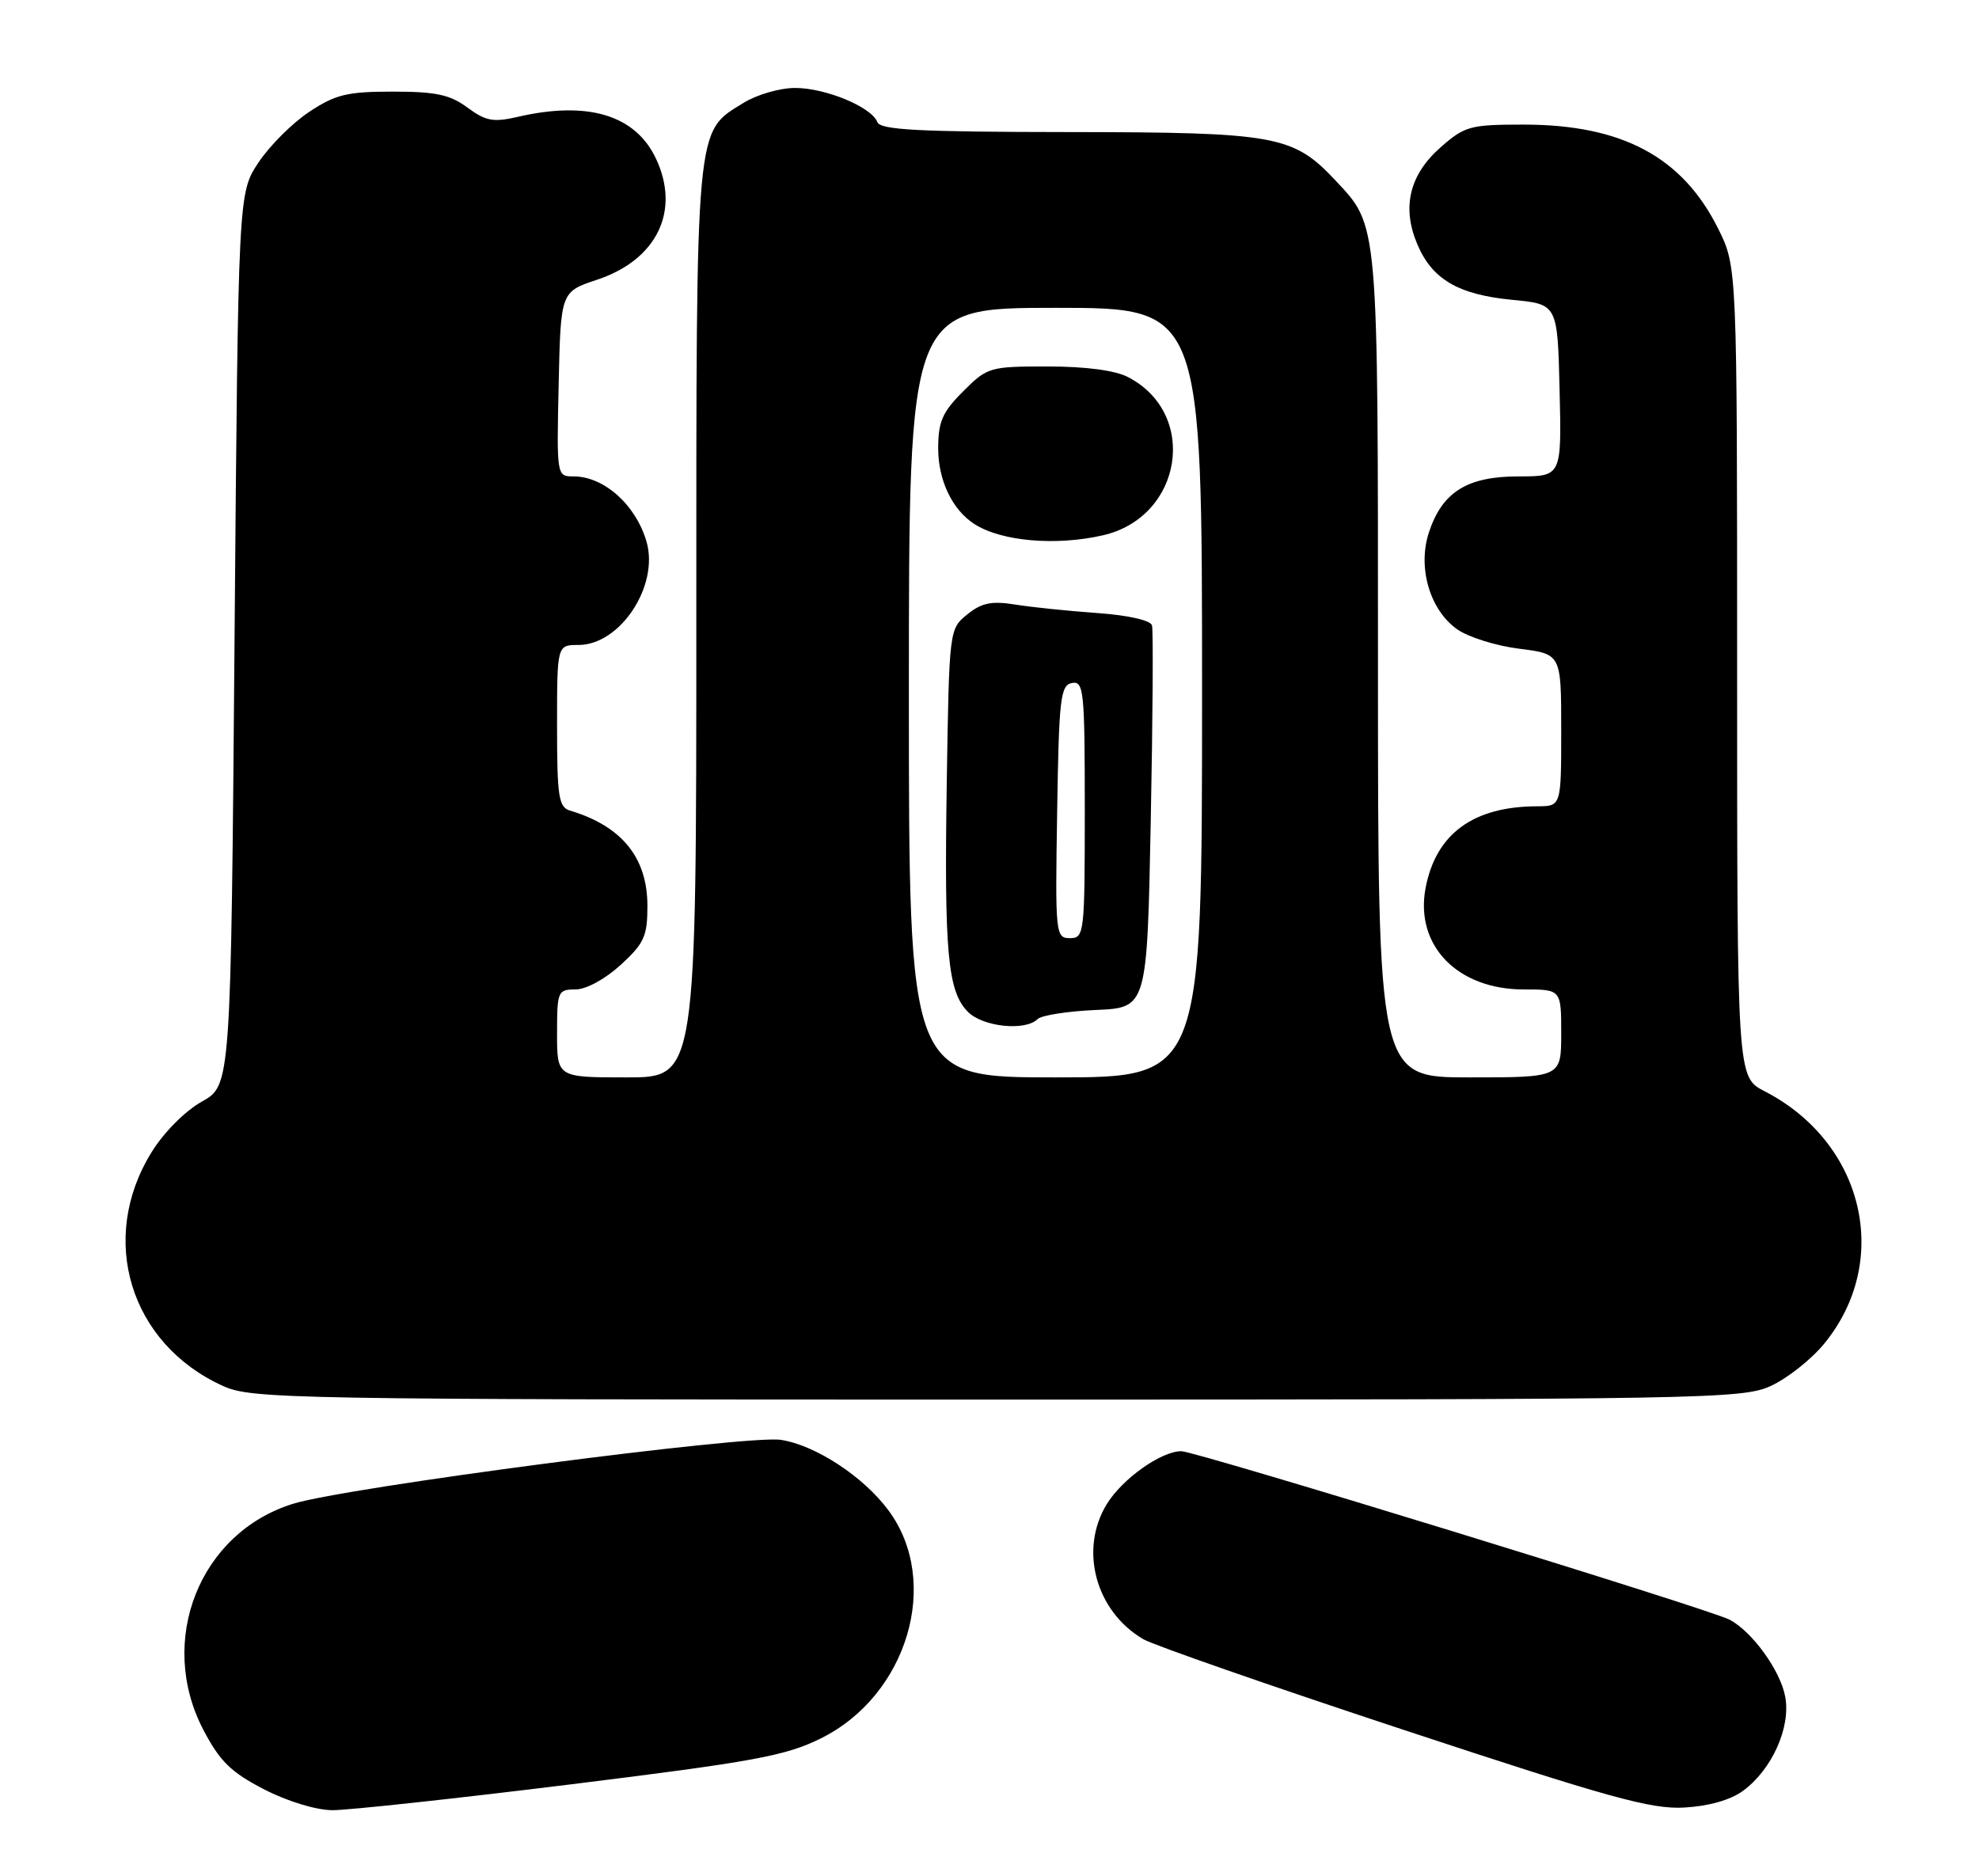 <?xml version="1.0" encoding="UTF-8" standalone="no"?>
<!DOCTYPE svg PUBLIC "-//W3C//DTD SVG 1.1//EN" "http://www.w3.org/Graphics/SVG/1.1/DTD/svg11.dtd" >
<svg xmlns="http://www.w3.org/2000/svg" xmlns:xlink="http://www.w3.org/1999/xlink" version="1.1" viewBox="0 0 270 256">
 <g >
 <path fill="currentColor"
d=" M 77.85 243.46 C 102.89 240.36 107.19 239.57 112.00 237.18 C 123.83 231.32 128.43 215.80 121.22 206.08 C 117.80 201.45 111.23 197.16 106.51 196.45 C 101.91 195.76 47.28 202.92 40.00 205.17 C 27.23 209.11 21.38 223.85 27.75 236.03 C 30.00 240.32 31.51 241.80 36.00 244.12 C 39.19 245.77 43.12 246.97 45.35 246.98 C 47.47 246.99 62.09 245.41 77.85 243.46 Z  M 237.79 244.35 C 241.75 241.46 244.35 235.67 243.56 231.49 C 242.90 227.93 239.09 222.66 236.00 221.00 C 233.36 219.58 163.12 198.00 161.17 198.00 C 158.40 198.01 153.11 201.77 150.99 205.24 C 147.20 211.46 149.49 219.86 156.00 223.66 C 157.38 224.46 173.35 230.03 191.50 236.02 C 219.55 245.29 225.29 246.88 229.79 246.62 C 233.10 246.44 236.10 245.59 237.79 244.35 Z  M 241.57 189.11 C 243.81 188.09 247.08 185.51 248.84 183.38 C 258.15 172.09 254.36 155.90 240.75 148.89 C 237.00 146.96 237.00 146.96 237.00 91.68 C 237.00 36.39 237.00 36.39 234.41 31.19 C 229.53 21.40 221.30 17.00 207.86 17.00 C 200.59 17.00 199.84 17.20 196.57 20.08 C 192.31 23.81 191.23 28.23 193.34 33.26 C 195.36 38.10 198.93 40.20 206.32 40.91 C 212.50 41.50 212.50 41.50 212.78 53.25 C 213.06 65.00 213.06 65.00 207.17 65.00 C 200.17 65.00 196.77 67.12 194.95 72.64 C 193.38 77.41 195.06 83.20 198.79 85.85 C 200.29 86.92 204.11 88.12 207.26 88.51 C 213.00 89.23 213.00 89.23 213.00 99.62 C 213.00 110.00 213.00 110.00 209.75 110.01 C 200.99 110.02 195.89 113.77 194.49 121.19 C 193.03 129.01 198.84 135.00 207.90 135.00 C 213.00 135.00 213.00 135.00 213.00 141.00 C 213.00 147.00 213.00 147.00 200.50 147.00 C 188.00 147.00 188.00 147.00 188.00 90.97 C 188.00 29.83 188.10 30.91 182.20 24.62 C 176.42 18.46 174.12 18.05 145.86 18.02 C 125.34 18.00 120.11 17.73 119.70 16.66 C 118.91 14.60 112.64 12.00 108.47 12.00 C 106.41 12.00 103.27 12.91 101.47 14.02 C 94.82 18.13 95.00 16.11 95.00 84.90 C 95.00 147.00 95.00 147.00 85.50 147.00 C 76.00 147.00 76.00 147.00 76.00 141.00 C 76.00 135.26 76.11 135.00 78.51 135.00 C 79.97 135.00 82.56 133.59 84.68 131.65 C 87.89 128.71 88.33 127.74 88.33 123.61 C 88.33 117.01 84.84 112.71 77.75 110.59 C 76.22 110.13 76.00 108.67 76.00 99.03 C 76.00 88.00 76.00 88.00 78.92 88.00 C 84.63 88.00 89.96 79.89 88.20 73.88 C 86.73 68.86 82.40 65.00 78.25 65.00 C 75.95 65.00 75.94 64.97 76.22 52.41 C 76.50 39.81 76.50 39.81 81.48 38.16 C 89.64 35.44 92.87 28.75 89.48 21.61 C 86.67 15.68 80.18 13.73 70.61 15.95 C 67.31 16.71 66.27 16.52 63.78 14.68 C 61.39 12.91 59.46 12.50 53.59 12.50 C 47.36 12.50 45.77 12.89 42.19 15.26 C 39.89 16.78 36.78 19.89 35.26 22.18 C 32.50 26.35 32.50 26.35 32.00 87.21 C 31.50 148.08 31.50 148.08 27.54 150.30 C 25.25 151.58 22.34 154.51 20.67 157.22 C 13.36 169.04 17.73 183.34 30.40 189.09 C 34.31 190.87 39.13 190.96 136.00 190.96 C 232.60 190.96 237.70 190.87 241.57 189.11 Z  M 124.00 94.50 C 124.00 42.00 124.00 42.00 144.00 42.00 C 164.00 42.00 164.00 42.00 164.00 94.50 C 164.00 147.00 164.00 147.00 144.00 147.00 C 124.00 147.00 124.00 147.00 124.00 94.50 Z  M 141.55 139.05 C 142.07 138.53 145.65 137.97 149.50 137.80 C 156.50 137.50 156.50 137.50 157.00 112.00 C 157.28 97.97 157.35 85.97 157.17 85.33 C 156.98 84.63 153.91 83.94 149.67 83.64 C 145.73 83.36 140.68 82.84 138.47 82.48 C 135.27 81.97 133.92 82.25 131.97 83.83 C 129.51 85.81 129.50 85.89 129.17 106.66 C 128.81 130.04 129.29 135.29 132.07 138.07 C 134.11 140.11 139.89 140.71 141.55 139.05 Z  M 150.50 73.03 C 161.34 70.53 163.56 56.45 153.90 51.45 C 152.13 50.53 148.11 50.00 142.95 50.00 C 135.01 50.00 134.71 50.09 131.40 53.40 C 128.57 56.23 128.00 57.53 128.00 61.18 C 128.00 65.54 129.93 69.57 132.94 71.50 C 136.63 73.87 144.06 74.51 150.50 73.03 Z  M 144.23 110.76 C 144.47 95.27 144.68 93.49 146.25 93.19 C 147.86 92.88 148.00 94.23 148.00 110.43 C 148.00 127.40 147.93 128.00 145.98 128.00 C 144.01 128.00 143.96 127.49 144.23 110.76 Z "/>
</g>
</svg>